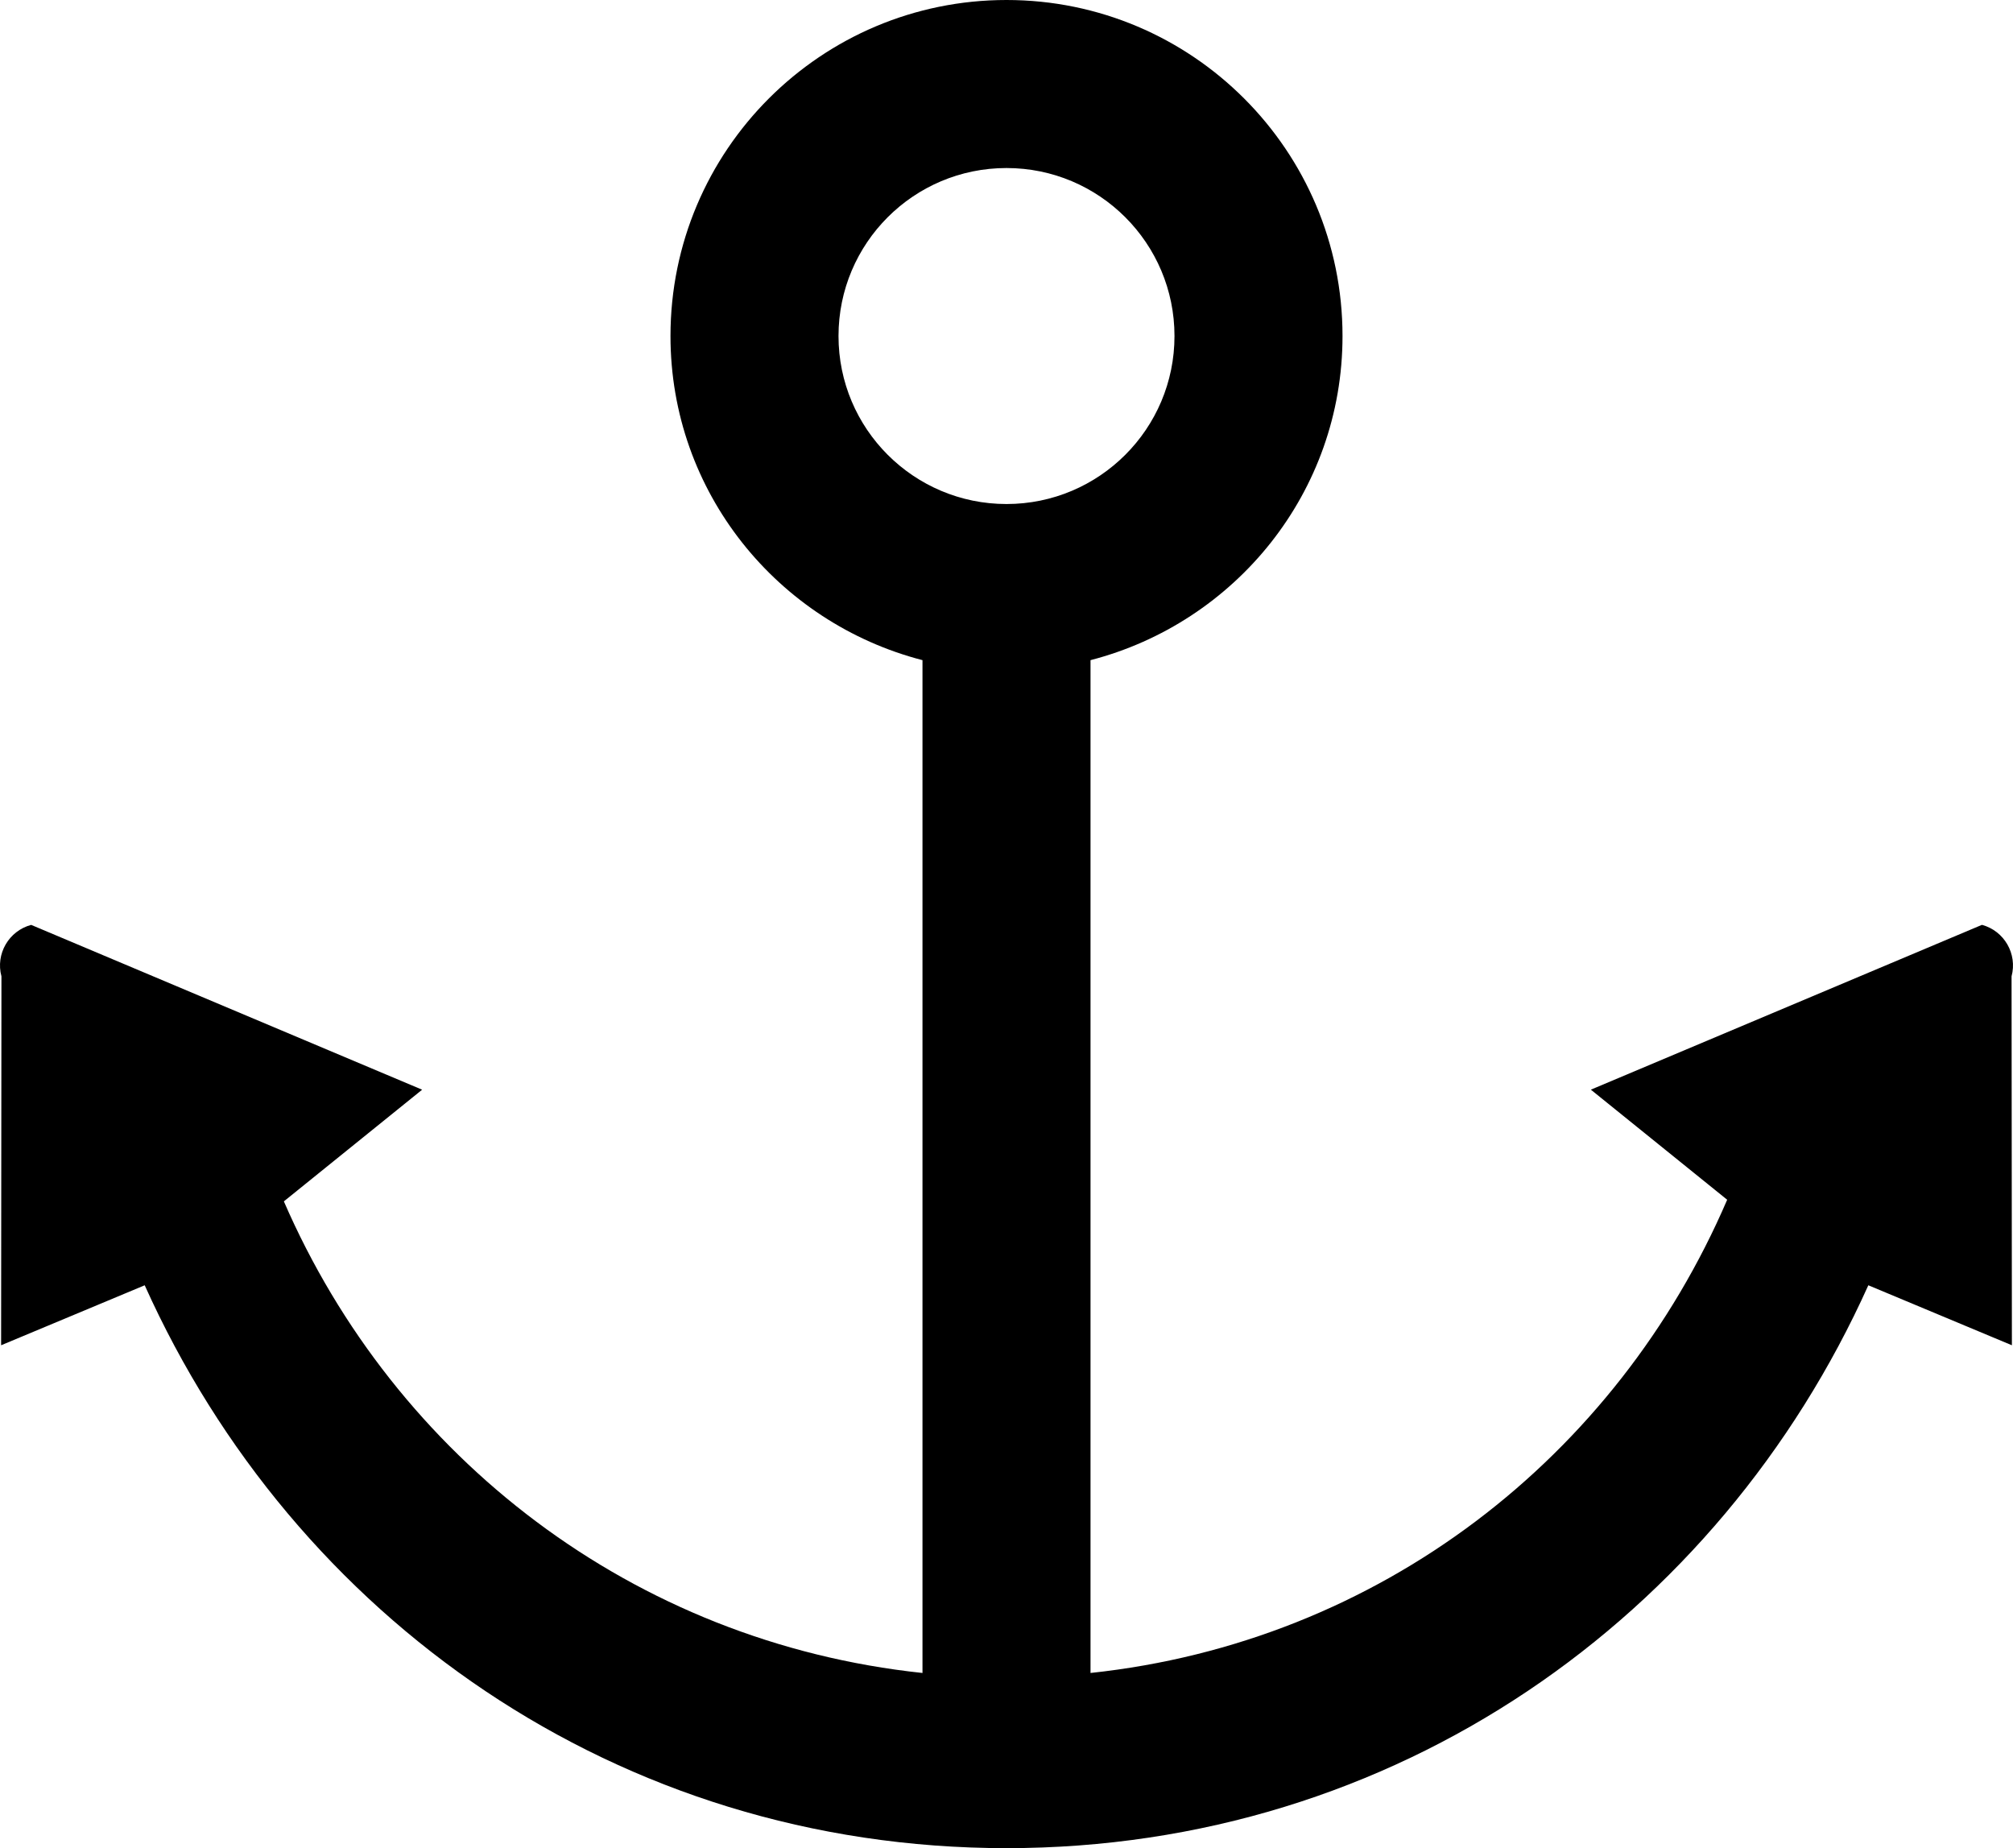 <?xml version="1.0" encoding="utf-8"?>
<!-- Generator: Adobe Illustrator 15.0.2, SVG Export Plug-In . SVG Version: 6.00 Build 0)  -->
<!DOCTYPE svg PUBLIC "-//W3C//DTD SVG 1.1//EN" "http://www.w3.org/Graphics/SVG/1.1/DTD/svg11.dtd">
<svg version="1.1" id="Layer_1" xmlns="http://www.w3.org/2000/svg" xmlns:xlink="http://www.w3.org/1999/xlink" x="0px" y="0px"
	 width="54.462px" height="50px" viewBox="0 0 54.462 50" enable-background="new 0 0 54.462 50" xml:space="preserve">
<path fill-rule="evenodd" clip-rule="evenodd" d="M54.423,26.414l0.009,9.981l-3.884-1.623C46.509,43.752,37.764,50,27.231,50
	S7.953,43.752,3.915,34.772L0.03,36.395l0.009-9.981c-0.163-0.606,0.198-1.229,0.804-1.392l10.578,4.459L7.68,32.502
	c3.01,6.935,9.456,11.927,17.278,12.759V17.86c-3.914-1.013-6.818-4.538-6.818-8.769C18.14,4.071,22.21,0,27.231,0
	c5.02,0,9.091,4.071,9.091,9.091c0,4.231-2.903,7.756-6.818,8.769v27.401c7.828-0.835,14.236-5.847,17.225-12.803l-3.688-2.978
	l10.581-4.459C54.226,25.184,54.585,25.808,54.423,26.414z M31.776,9.091c0-2.51-2.035-4.545-4.545-4.545
	c-2.511,0-4.545,2.035-4.545,4.545s2.035,4.545,4.545,4.545C29.741,13.636,31.776,11.601,31.776,9.091z"/>
</svg>
